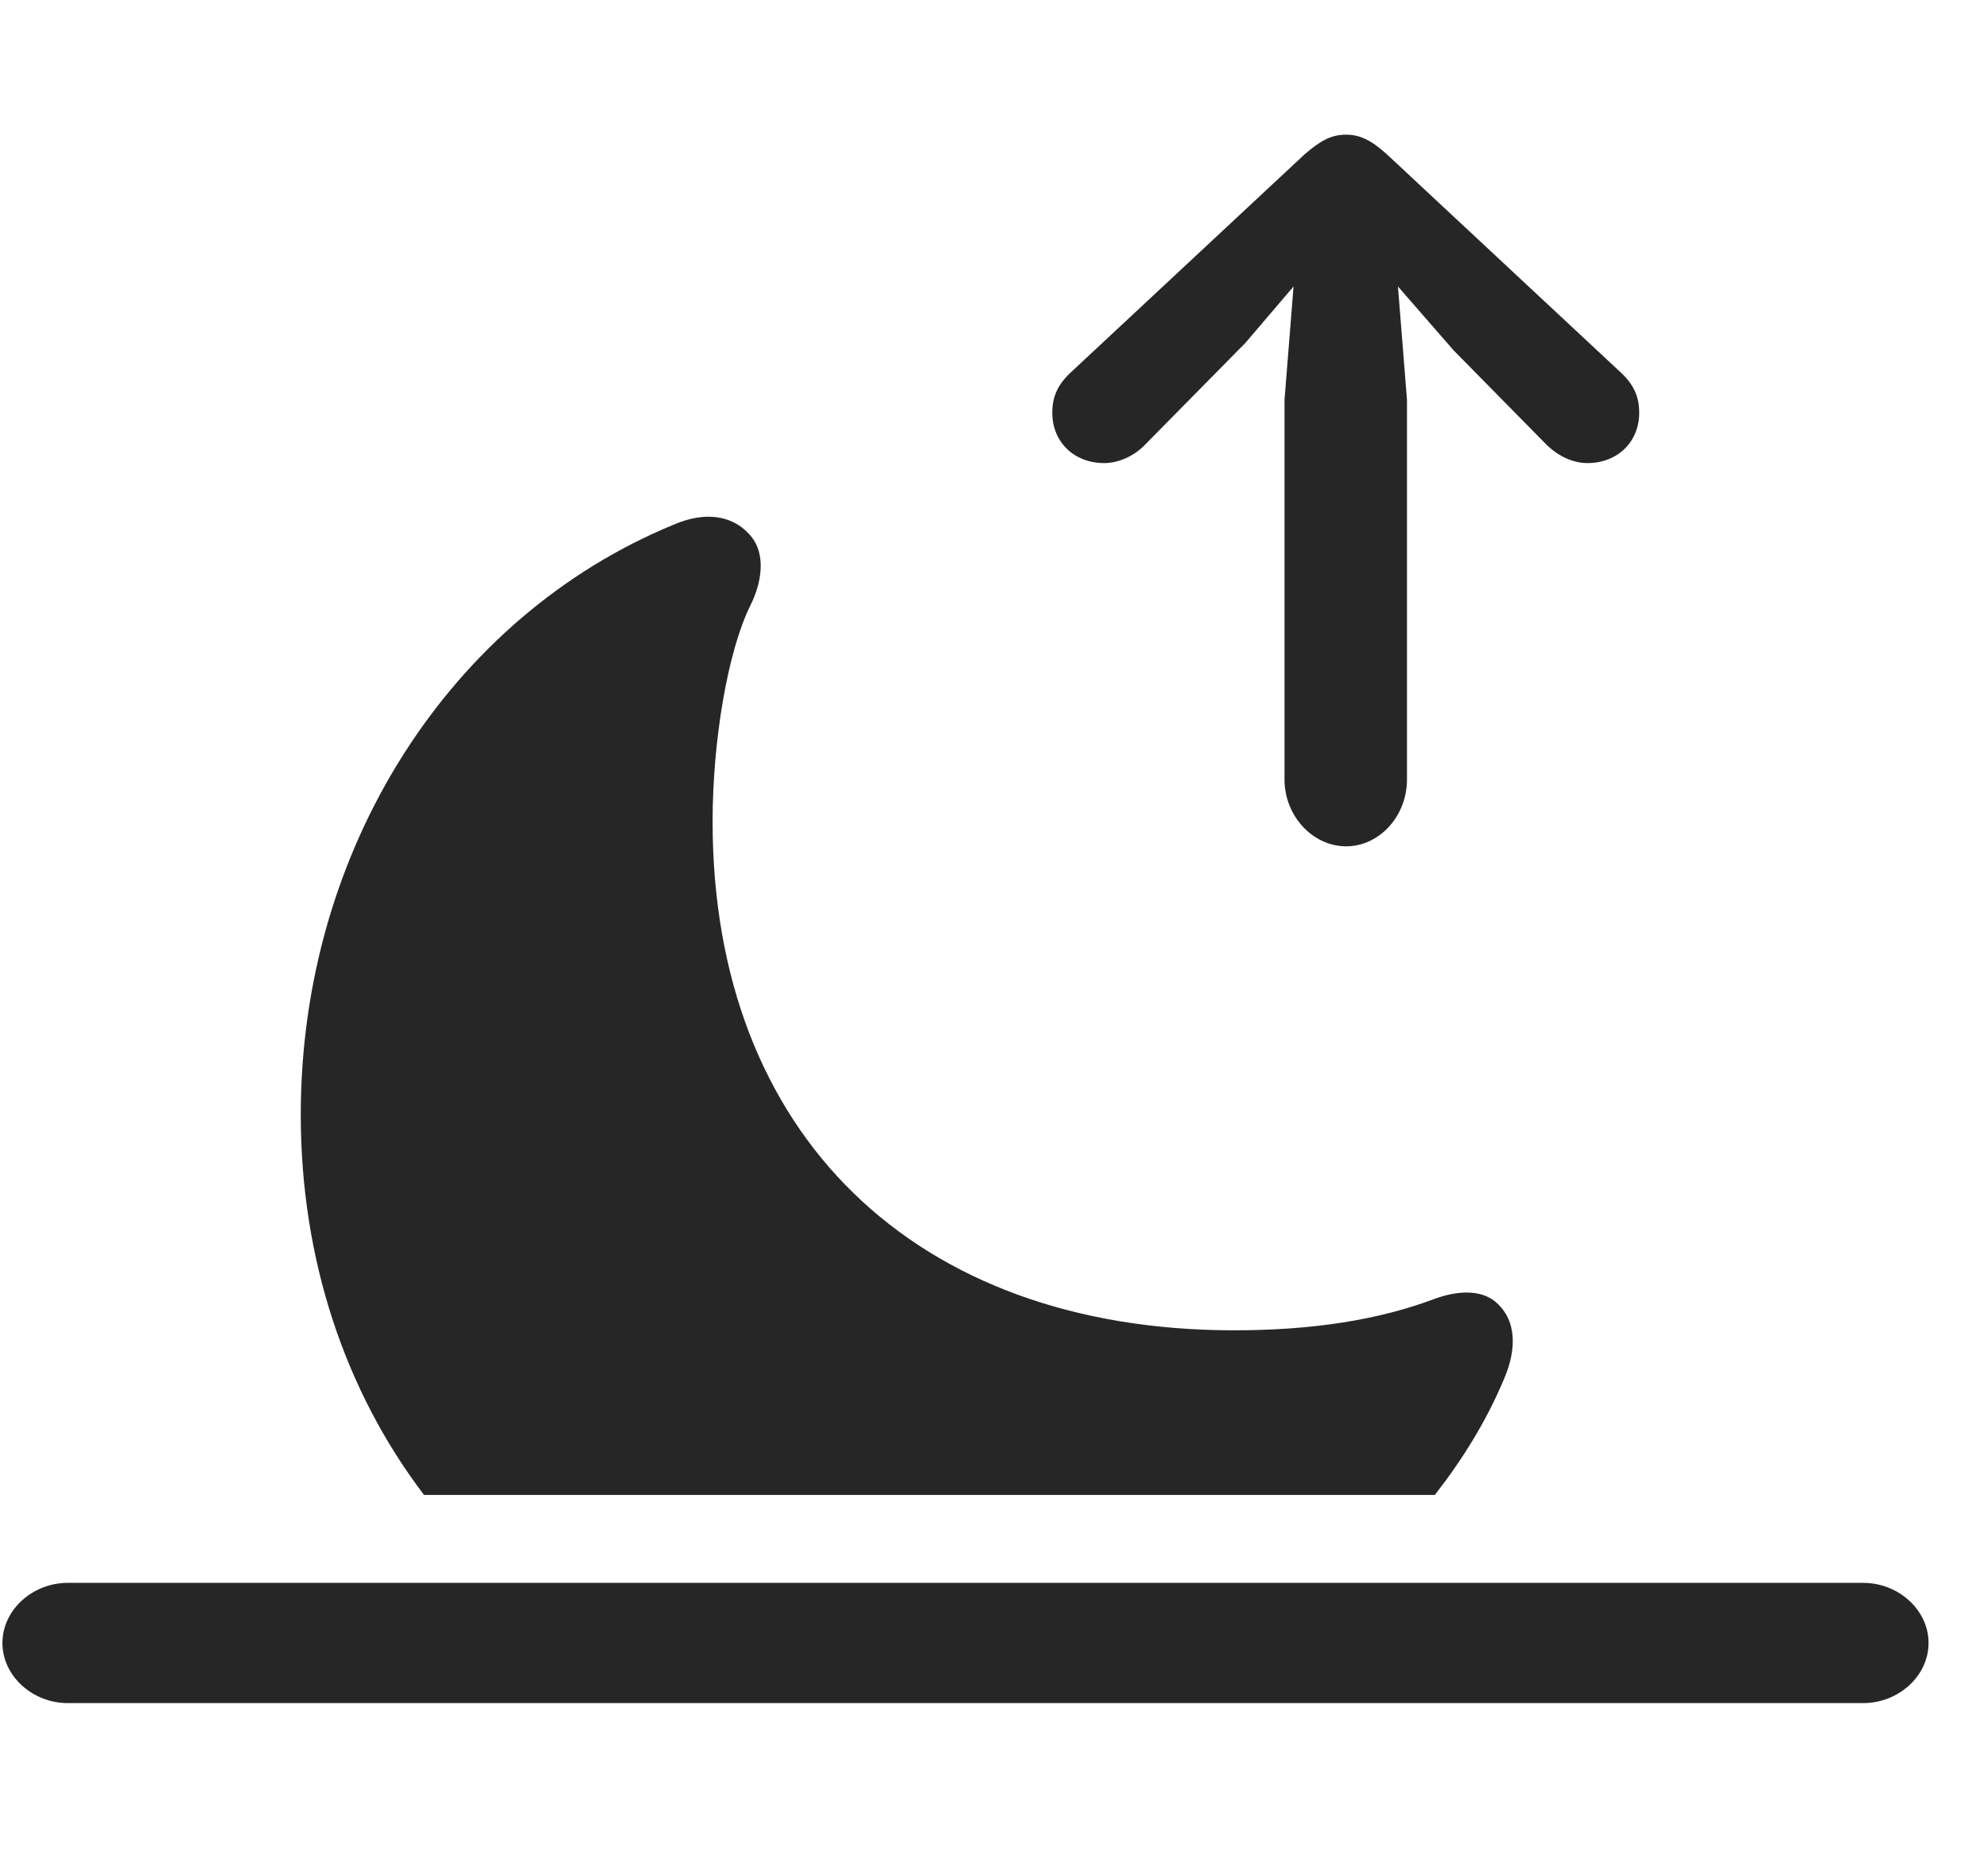 <svg width="31" height="29" viewBox="0 0 31 29" fill="currentColor" xmlns="http://www.w3.org/2000/svg">
<g clip-path="url(#clip0_2207_33671)">
<path d="M6.612 23.311H22.374C22.796 22.771 23.171 22.174 23.452 21.506C23.663 21.014 23.628 20.604 23.37 20.346C23.159 20.123 22.796 20.1 22.374 20.252C21.507 20.58 20.475 20.744 19.245 20.744C14.264 20.744 11.112 17.686 11.112 12.81C11.112 11.557 11.346 10.162 11.698 9.447C11.921 9.002 11.921 8.568 11.675 8.322C11.428 8.053 11.018 7.959 10.503 8.182C7.034 9.611 4.69 13.221 4.69 17.381C4.69 19.643 5.382 21.693 6.612 23.311Z" fill="currentColor" fill-opacity="0.85"/>
<path d="M1.057 26.557H29.053C29.604 26.557 30.073 26.135 30.073 25.619C30.073 25.104 29.604 24.682 29.053 24.682H1.057C0.507 24.682 0.038 25.104 0.038 25.619C0.038 26.135 0.507 26.557 1.057 26.557Z" fill="currentColor" fill-opacity="0.85"/>
<path d="M20.991 13.197C21.507 13.197 21.94 12.729 21.94 12.154V6.236L21.799 4.467L22.667 5.463L24.132 6.951C24.307 7.115 24.53 7.221 24.753 7.221C25.221 7.221 25.561 6.893 25.561 6.436C25.561 6.189 25.479 6.002 25.28 5.814L21.624 2.404C21.378 2.182 21.202 2.1 20.991 2.1C20.768 2.1 20.604 2.182 20.346 2.404L16.69 5.814C16.491 6.002 16.409 6.189 16.409 6.436C16.409 6.893 16.749 7.221 17.218 7.221C17.44 7.221 17.674 7.115 17.839 6.951L19.421 5.346L20.171 4.467L20.03 6.236V12.154C20.03 12.729 20.475 13.197 20.991 13.197Z" fill="currentColor" fill-opacity="0.85"/>
</g>
<defs>
<clipPath id="clip0_2207_33671">
<rect width="30.035" height="24.48" fill="currentColor" transform="translate(0.038 2.1)"/>
</clipPath>
</defs>
</svg>
